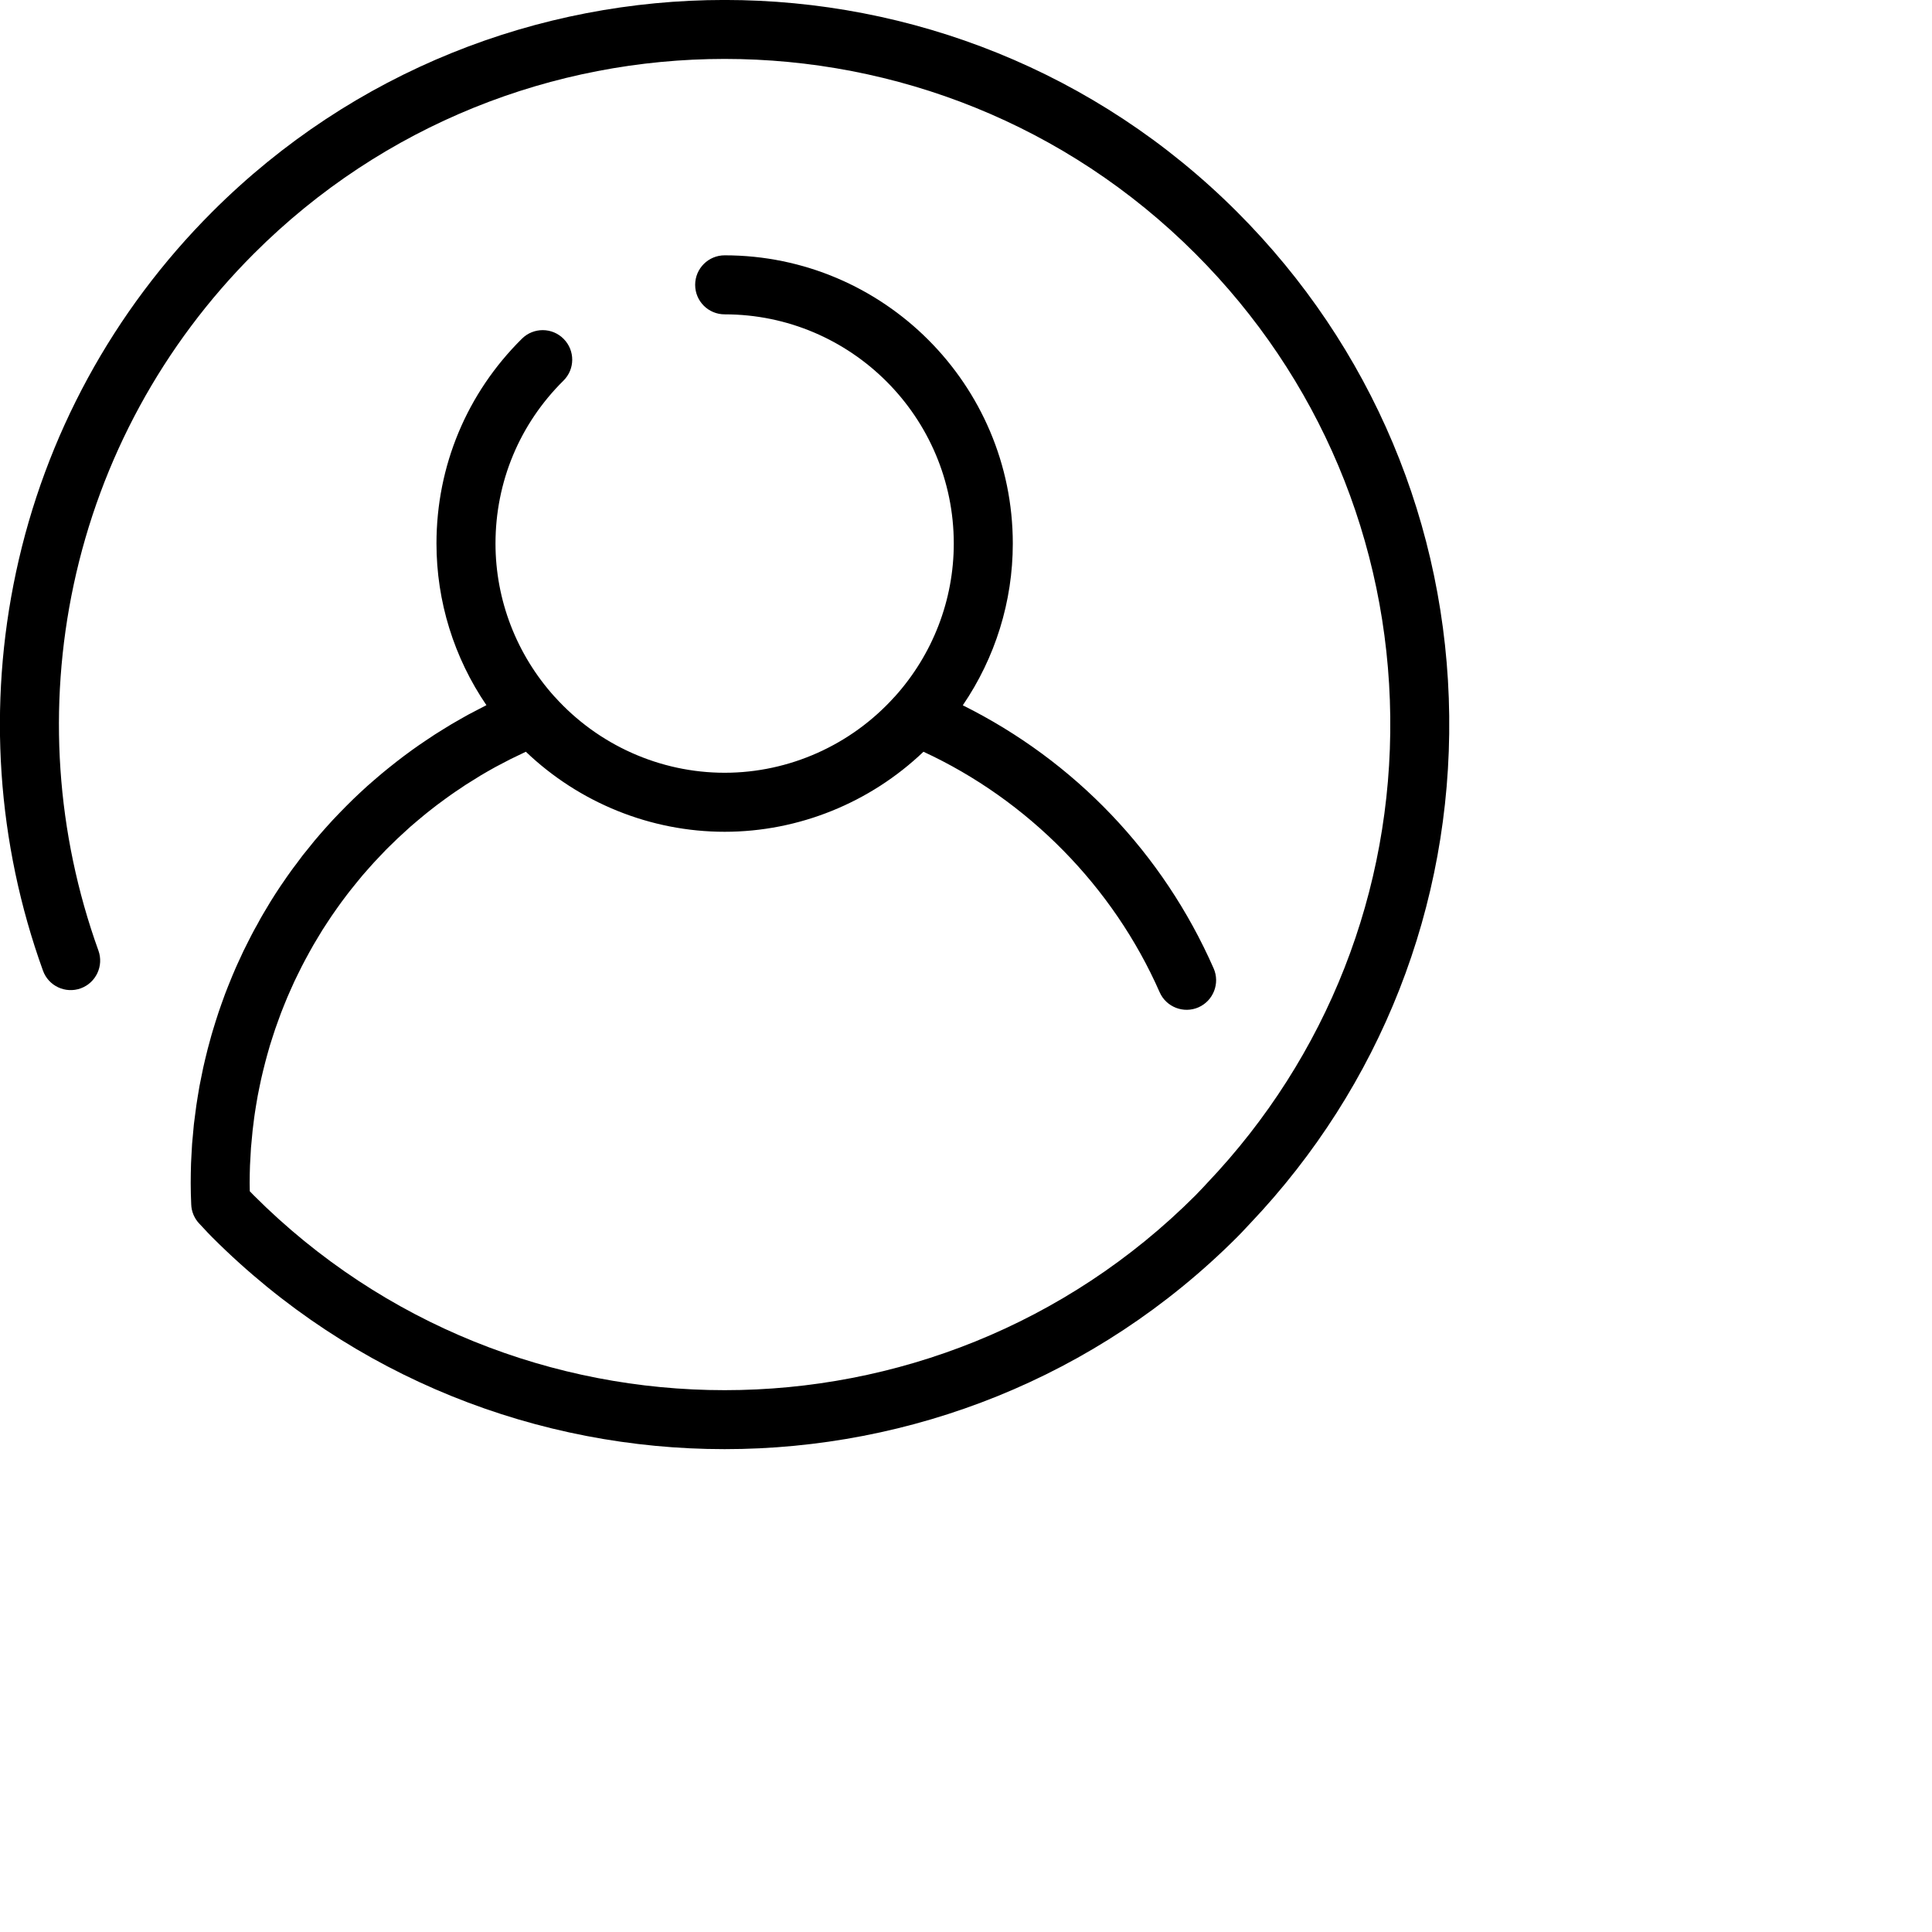 <svg 
 xmlns="http://www.w3.org/2000/svg"
 xmlns:xlink="http://www.w3.org/1999/xlink"
 width="0.776cm" height="0.776cm">
<path fill-rule="evenodd"  fill="rgb(0, 0, 0)"
 d="M18.780,3.217 C14.491,-1.073 7.510,-1.073 3.221,3.217 C1.716,4.723 0.686,6.614 0.243,8.687 C-0.188,10.705 -0.047,12.797 0.652,14.734 C0.735,14.967 0.992,15.088 1.225,15.004 C1.457,14.920 1.578,14.663 1.494,14.430 C0.853,12.650 0.723,10.729 1.119,8.874 C1.526,6.971 2.471,5.234 3.854,3.851 C7.795,-0.091 14.206,-0.091 18.147,3.851 C20.024,5.728 21.074,8.223 21.105,10.877 C21.136,13.526 20.149,16.041 18.326,17.959 C18.305,17.982 18.283,18.005 18.262,18.028 C18.224,18.068 18.186,18.108 18.147,18.148 C14.206,22.089 7.795,22.089 3.854,18.148 C3.833,18.126 3.813,18.105 3.792,18.084 C3.791,18.042 3.790,18.002 3.790,17.962 C3.790,17.871 3.792,17.782 3.795,17.692 C3.797,17.662 3.799,17.632 3.800,17.603 C3.803,17.543 3.806,17.484 3.810,17.425 C3.813,17.389 3.817,17.354 3.820,17.319 C3.825,17.266 3.829,17.212 3.835,17.159 C3.839,17.122 3.844,17.085 3.849,17.047 C3.855,16.997 3.861,16.946 3.869,16.896 C3.874,16.858 3.881,16.820 3.887,16.782 C3.895,16.733 3.903,16.684 3.912,16.636 C3.919,16.597 3.927,16.559 3.935,16.521 C3.945,16.473 3.954,16.426 3.965,16.378 C3.973,16.340 3.983,16.301 3.992,16.263 C4.003,16.217 4.015,16.170 4.027,16.124 C4.037,16.085 4.048,16.047 4.058,16.009 C4.071,15.963 4.084,15.917 4.097,15.872 C4.109,15.834 4.121,15.797 4.133,15.759 C4.147,15.714 4.162,15.669 4.177,15.624 C4.190,15.587 4.203,15.549 4.217,15.512 C4.232,15.468 4.248,15.424 4.265,15.380 C4.279,15.343 4.294,15.306 4.309,15.269 C4.326,15.226 4.344,15.182 4.362,15.139 C4.377,15.103 4.393,15.067 4.410,15.030 C4.428,14.988 4.448,14.945 4.467,14.903 C4.484,14.867 4.501,14.831 4.519,14.796 C4.539,14.754 4.560,14.712 4.581,14.671 C4.599,14.636 4.617,14.601 4.636,14.566 C4.658,14.525 4.680,14.484 4.703,14.443 C4.722,14.409 4.741,14.374 4.761,14.340 C4.785,14.300 4.808,14.260 4.833,14.220 C4.853,14.186 4.874,14.153 4.894,14.119 C4.919,14.080 4.945,14.041 4.970,14.002 C4.992,13.969 5.014,13.936 5.035,13.904 C5.062,13.865 5.089,13.826 5.116,13.788 C5.139,13.756 5.161,13.724 5.184,13.693 C5.212,13.655 5.241,13.618 5.269,13.580 C5.293,13.550 5.316,13.518 5.341,13.488 C5.370,13.451 5.400,13.414 5.430,13.378 C5.455,13.348 5.479,13.318 5.504,13.288 C5.535,13.252 5.567,13.216 5.598,13.181 C5.624,13.152 5.649,13.123 5.675,13.095 C5.708,13.059 5.741,13.025 5.774,12.990 C5.800,12.962 5.826,12.934 5.853,12.907 C5.887,12.872 5.922,12.839 5.957,12.805 C5.984,12.778 6.011,12.752 6.038,12.726 C6.074,12.692 6.111,12.659 6.147,12.626 C6.175,12.601 6.202,12.575 6.230,12.550 C6.268,12.517 6.306,12.485 6.344,12.453 C6.372,12.429 6.400,12.405 6.429,12.382 C6.468,12.349 6.509,12.318 6.549,12.286 C6.578,12.264 6.605,12.242 6.634,12.220 C6.676,12.188 6.720,12.157 6.763,12.125 C6.791,12.105 6.818,12.085 6.845,12.066 C6.893,12.032 6.942,11.999 6.991,11.967 C7.015,11.951 7.039,11.934 7.063,11.918 C7.127,11.877 7.192,11.837 7.257,11.797 C7.267,11.791 7.277,11.785 7.287,11.778 C7.363,11.733 7.439,11.689 7.517,11.646 C7.543,11.632 7.571,11.618 7.597,11.604 C7.649,11.577 7.700,11.549 7.752,11.523 C7.786,11.506 7.820,11.490 7.854,11.474 C7.897,11.453 7.939,11.432 7.983,11.412 C8.794,12.187 9.877,12.627 11.001,12.627 C12.124,12.627 13.207,12.187 14.019,11.412 C15.603,12.145 16.900,13.461 17.604,15.062 C17.703,15.288 17.968,15.391 18.194,15.292 C18.420,15.192 18.523,14.927 18.424,14.701 C17.654,12.951 16.313,11.552 14.616,10.707 C15.108,9.985 15.375,9.132 15.375,8.252 C15.375,5.839 13.413,3.876 11.001,3.876 C10.753,3.876 10.553,4.077 10.553,4.324 C10.553,4.572 10.753,4.772 11.001,4.772 C12.919,4.772 14.479,6.333 14.479,8.252 C14.479,9.109 14.160,9.936 13.582,10.577 C13.582,10.577 13.582,10.577 13.581,10.577 C12.921,11.311 11.980,11.731 11.001,11.731 C10.021,11.731 9.080,11.311 8.420,10.577 C8.420,10.577 8.419,10.577 8.419,10.577 C7.841,9.935 7.522,9.109 7.522,8.252 C7.522,7.315 7.888,6.437 8.554,5.778 C8.730,5.604 8.731,5.321 8.557,5.145 C8.384,4.969 8.100,4.967 7.924,5.141 C7.087,5.969 6.626,7.074 6.626,8.251 C6.626,9.131 6.892,9.983 7.384,10.705 C7.379,10.707 7.375,10.710 7.371,10.712 C7.336,10.729 7.302,10.748 7.267,10.766 C7.214,10.793 7.161,10.820 7.108,10.849 C7.071,10.869 7.035,10.890 6.998,10.911 C6.950,10.939 6.901,10.966 6.852,10.995 C6.815,11.017 6.778,11.040 6.741,11.063 C6.695,11.092 6.649,11.120 6.603,11.149 C6.566,11.173 6.529,11.198 6.493,11.222 C6.448,11.252 6.404,11.281 6.360,11.312 C6.324,11.337 6.288,11.363 6.251,11.389 C6.209,11.420 6.166,11.451 6.125,11.482 C6.089,11.509 6.053,11.536 6.018,11.564 C5.977,11.596 5.936,11.628 5.896,11.661 C5.861,11.689 5.826,11.717 5.792,11.746 C5.752,11.779 5.713,11.813 5.674,11.847 C5.640,11.876 5.607,11.906 5.573,11.935 C5.535,11.970 5.497,12.005 5.459,12.040 C5.427,12.071 5.394,12.101 5.362,12.132 C5.325,12.168 5.288,12.205 5.252,12.241 C5.220,12.273 5.189,12.304 5.159,12.336 C5.122,12.373 5.087,12.411 5.051,12.449 C5.022,12.482 4.992,12.513 4.963,12.546 C4.927,12.585 4.893,12.626 4.858,12.665 C4.831,12.698 4.802,12.730 4.775,12.762 C4.740,12.804 4.706,12.847 4.672,12.890 C4.646,12.922 4.620,12.953 4.595,12.985 C4.559,13.032 4.524,13.079 4.490,13.126 C4.468,13.155 4.445,13.184 4.424,13.214 C4.379,13.275 4.337,13.337 4.294,13.400 C4.283,13.416 4.271,13.432 4.260,13.449 C4.207,13.528 4.156,13.607 4.106,13.688 C4.089,13.716 4.073,13.744 4.056,13.772 C4.024,13.826 3.991,13.879 3.960,13.934 C3.941,13.968 3.922,14.002 3.904,14.037 C3.876,14.086 3.849,14.135 3.823,14.185 C3.803,14.222 3.785,14.259 3.766,14.297 C3.742,14.345 3.717,14.393 3.694,14.441 C3.675,14.480 3.658,14.519 3.640,14.558 C3.618,14.606 3.595,14.654 3.574,14.703 C3.557,14.742 3.540,14.782 3.523,14.823 C3.503,14.871 3.483,14.919 3.464,14.968 C3.448,15.009 3.432,15.050 3.416,15.091 C3.398,15.140 3.380,15.189 3.363,15.238 C3.348,15.280 3.333,15.322 3.319,15.364 C3.303,15.413 3.286,15.463 3.271,15.513 C3.257,15.555 3.244,15.598 3.232,15.640 C3.217,15.690 3.202,15.740 3.189,15.791 C3.177,15.834 3.165,15.876 3.154,15.920 C3.141,15.971 3.128,16.022 3.116,16.074 C3.106,16.116 3.096,16.160 3.086,16.203 C3.075,16.255 3.064,16.307 3.054,16.360 C3.045,16.403 3.036,16.446 3.028,16.489 C3.019,16.543 3.010,16.596 3.001,16.651 C2.994,16.693 2.987,16.736 2.981,16.778 C2.973,16.834 2.966,16.890 2.959,16.946 C2.954,16.987 2.948,17.029 2.943,17.070 C2.937,17.129 2.932,17.188 2.927,17.247 C2.923,17.287 2.919,17.326 2.916,17.365 C2.912,17.432 2.909,17.498 2.905,17.564 C2.904,17.597 2.901,17.629 2.900,17.662 C2.897,17.762 2.895,17.861 2.895,17.962 C2.895,18.070 2.898,18.172 2.903,18.285 C2.904,18.311 2.907,18.337 2.912,18.361 C2.913,18.364 2.913,18.366 2.914,18.368 C2.919,18.392 2.927,18.415 2.936,18.438 C2.937,18.440 2.938,18.442 2.939,18.445 C2.949,18.467 2.960,18.488 2.973,18.509 C2.975,18.511 2.976,18.514 2.978,18.516 C2.991,18.536 3.006,18.555 3.022,18.572 C3.023,18.574 3.024,18.575 3.026,18.576 L3.085,18.639 C3.129,18.687 3.174,18.735 3.220,18.781 C5.365,20.927 8.183,21.999 11.000,21.999 C13.818,21.999 16.635,20.927 18.780,18.781 C18.827,18.735 18.871,18.687 18.916,18.639 L18.975,18.576 C20.959,16.488 22.034,13.751 22.000,10.867 C21.967,7.978 20.823,5.261 18.780,3.217 Z"/>
</svg>